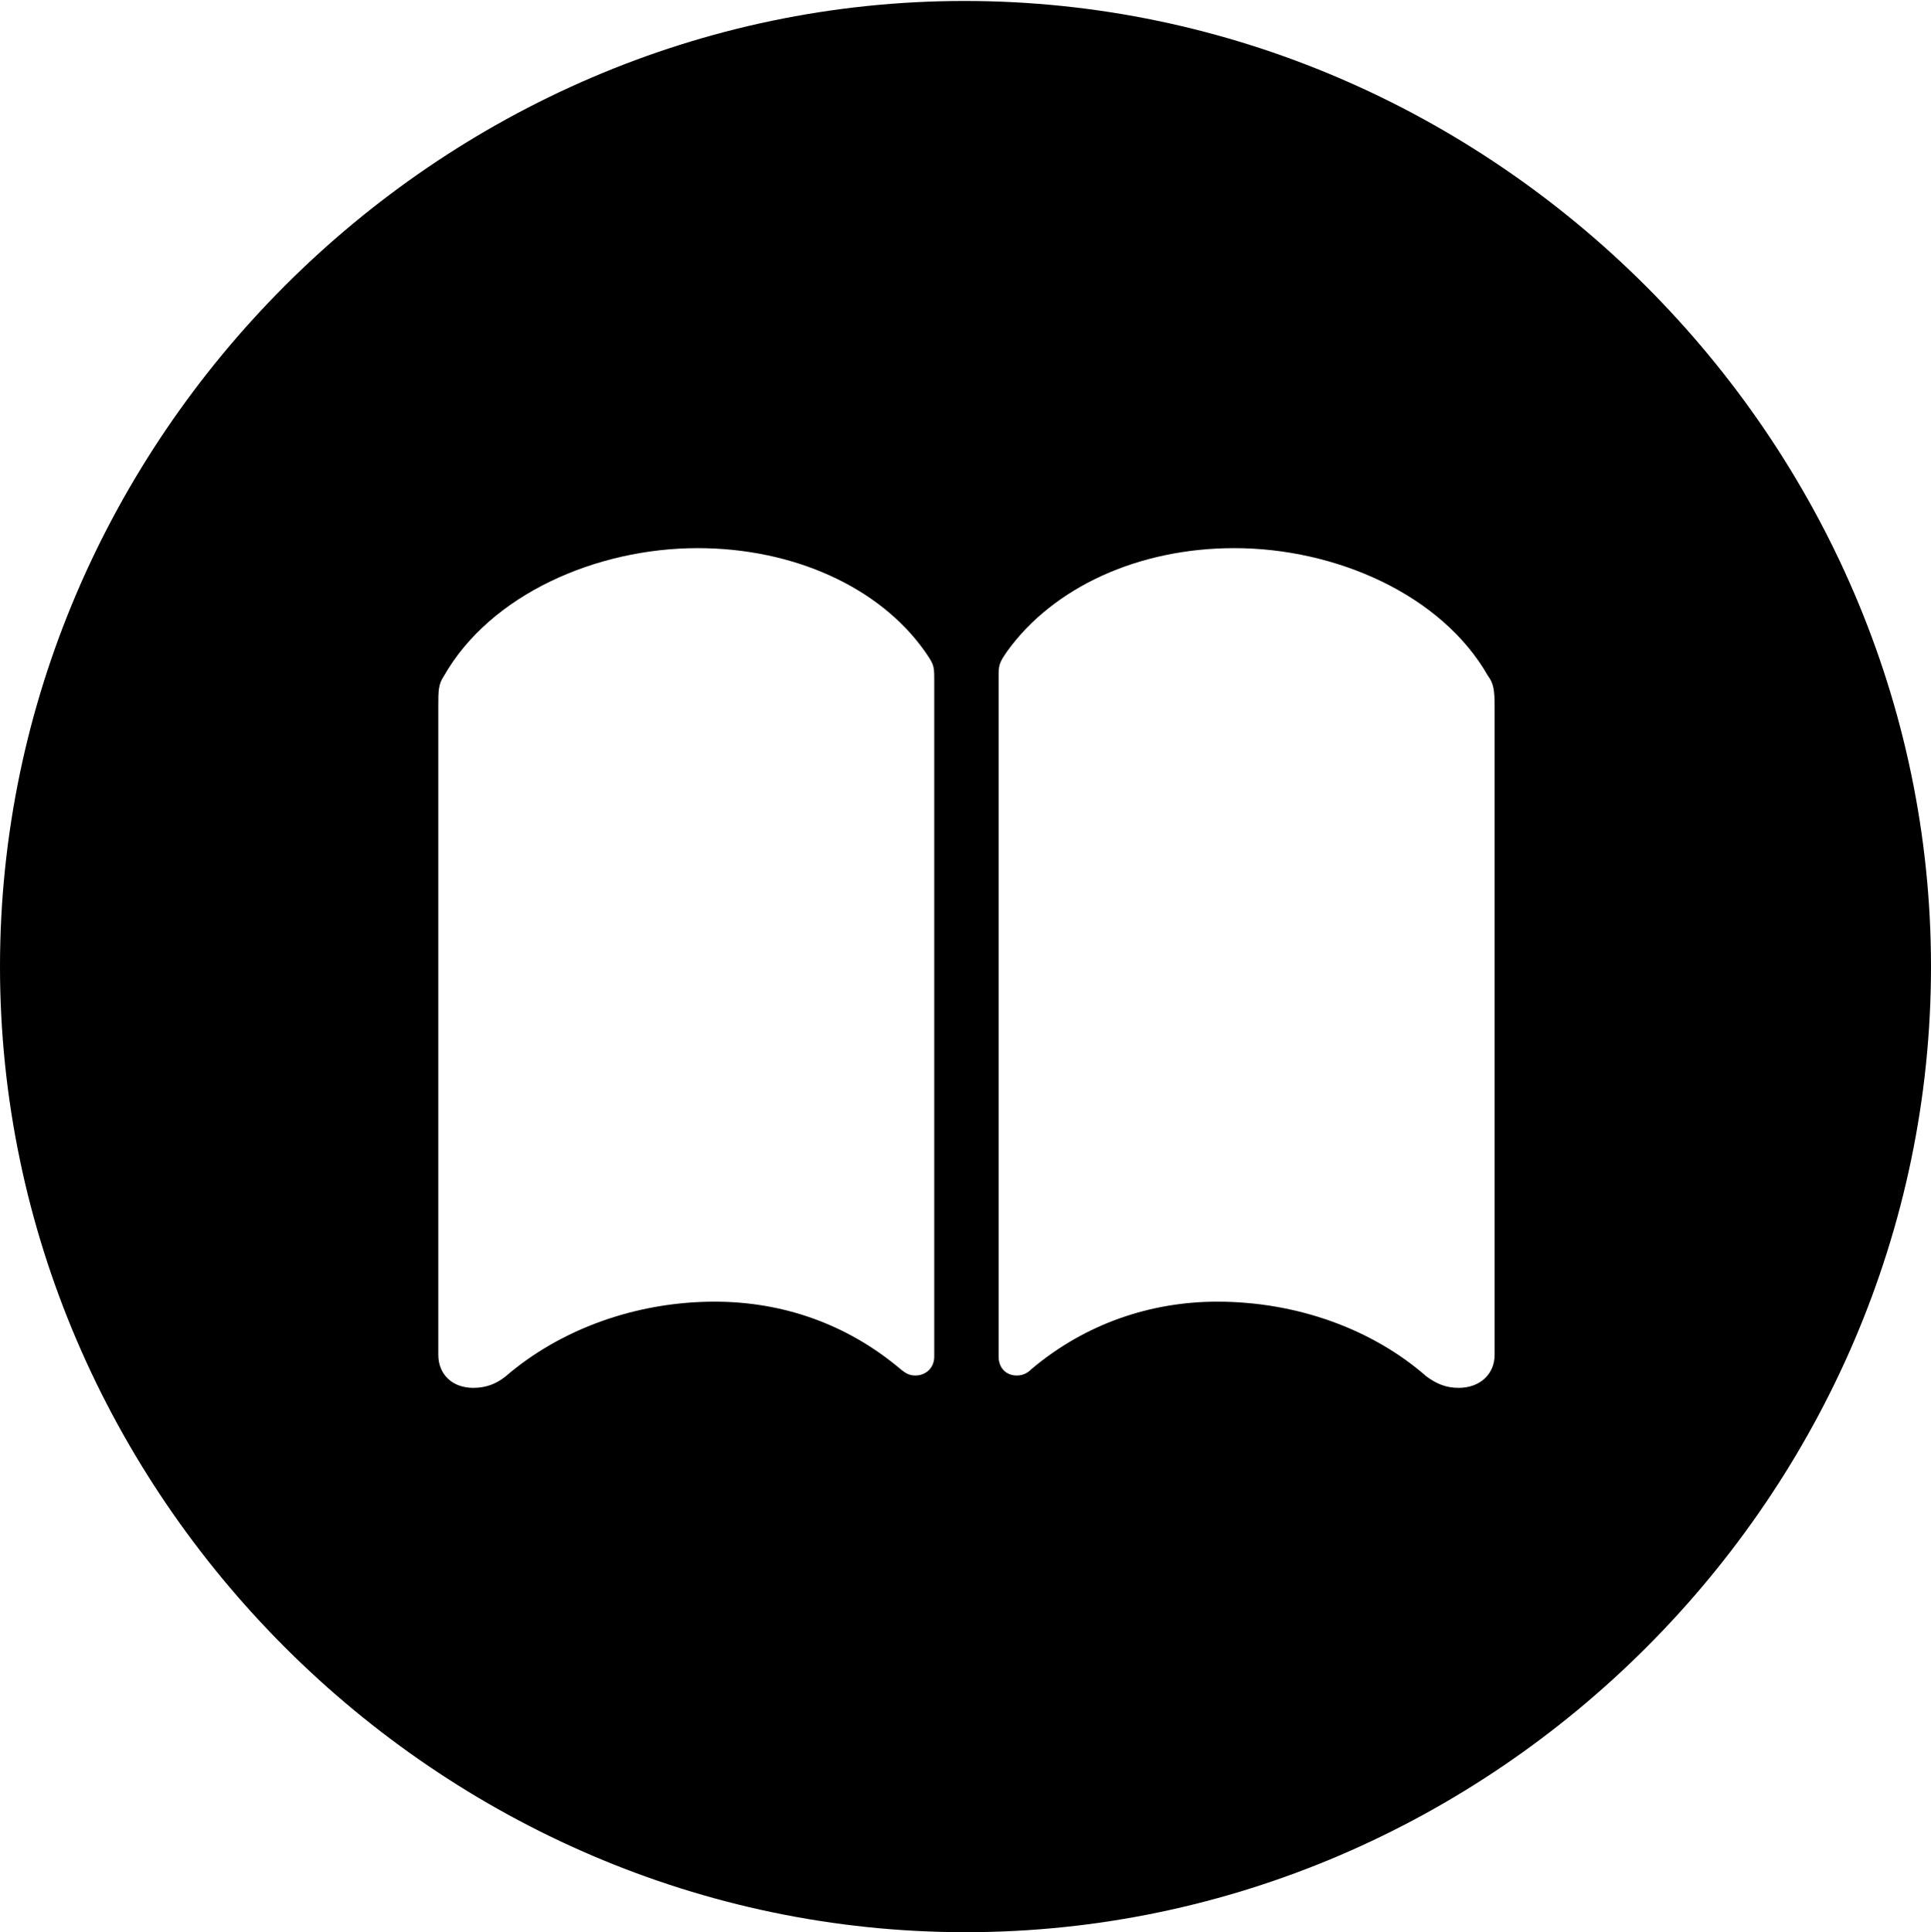 <?xml version="1.0" encoding="UTF-8"?>

<!--
  - Copyright (c) 2023-2024. Compose Cupertino project and open source contributors.
  - Copyright (c) 2025. Scott Lanoue.
  -
  - Licensed under the Apache License, Version 2.0 (the "License");
  - you may not use this file except in compliance with the License.
  - You may obtain a copy of the License at
  -
  -     http://www.apache.org/licenses/LICENSE-2.0
  -
  - Unless required by applicable law or agreed to in writing, software
  - distributed under the License is distributed on an "AS IS" BASIS,
  - WITHOUT WARRANTIES OR CONDITIONS OF ANY KIND, either express or implied.
  - See the License for the specific language governing permissions and
  - limitations under the License.
  -->

<svg version="1.1" xmlns="http://www.w3.org/2000/svg" xmlns:xlink="http://www.w3.org/1999/xlink" width="23.906" height="23.918">
  <path d="M11.953 23.918C18.492 23.918 23.906 18.504 23.906 11.965C23.906 5.438 18.48 0.012 11.941 0.012C5.414 0.012 0 5.438 0 11.965C0 18.504 5.426 23.918 11.953 23.918Z M8.637 6.785C9.82 6.785 10.887 7.266 11.449 8.062C11.555 8.215 11.566 8.238 11.566 8.391L11.566 16.793C11.566 16.934 11.461 17.027 11.332 17.027C11.262 17.027 11.215 17.004 11.145 16.945C10.477 16.383 9.68 16.113 8.848 16.113C7.875 16.113 6.938 16.453 6.258 17.039C6.141 17.133 6.012 17.18 5.859 17.18C5.602 17.18 5.426 17.016 5.426 16.77L5.426 8.754C5.426 8.543 5.426 8.473 5.496 8.367C6.07 7.359 7.383 6.785 8.637 6.785ZM15.281 6.785C16.535 6.785 17.848 7.359 18.422 8.367C18.492 8.461 18.504 8.543 18.504 8.754L18.504 16.77C18.504 17.016 18.316 17.18 18.059 17.18C17.906 17.18 17.789 17.133 17.66 17.039C16.992 16.453 16.055 16.113 15.07 16.113C14.25 16.113 13.441 16.383 12.773 16.945C12.715 17.004 12.656 17.027 12.586 17.027C12.457 17.027 12.363 16.934 12.363 16.793L12.363 8.391C12.363 8.238 12.363 8.215 12.469 8.062C13.043 7.266 14.098 6.785 15.281 6.785Z" />
</svg>
